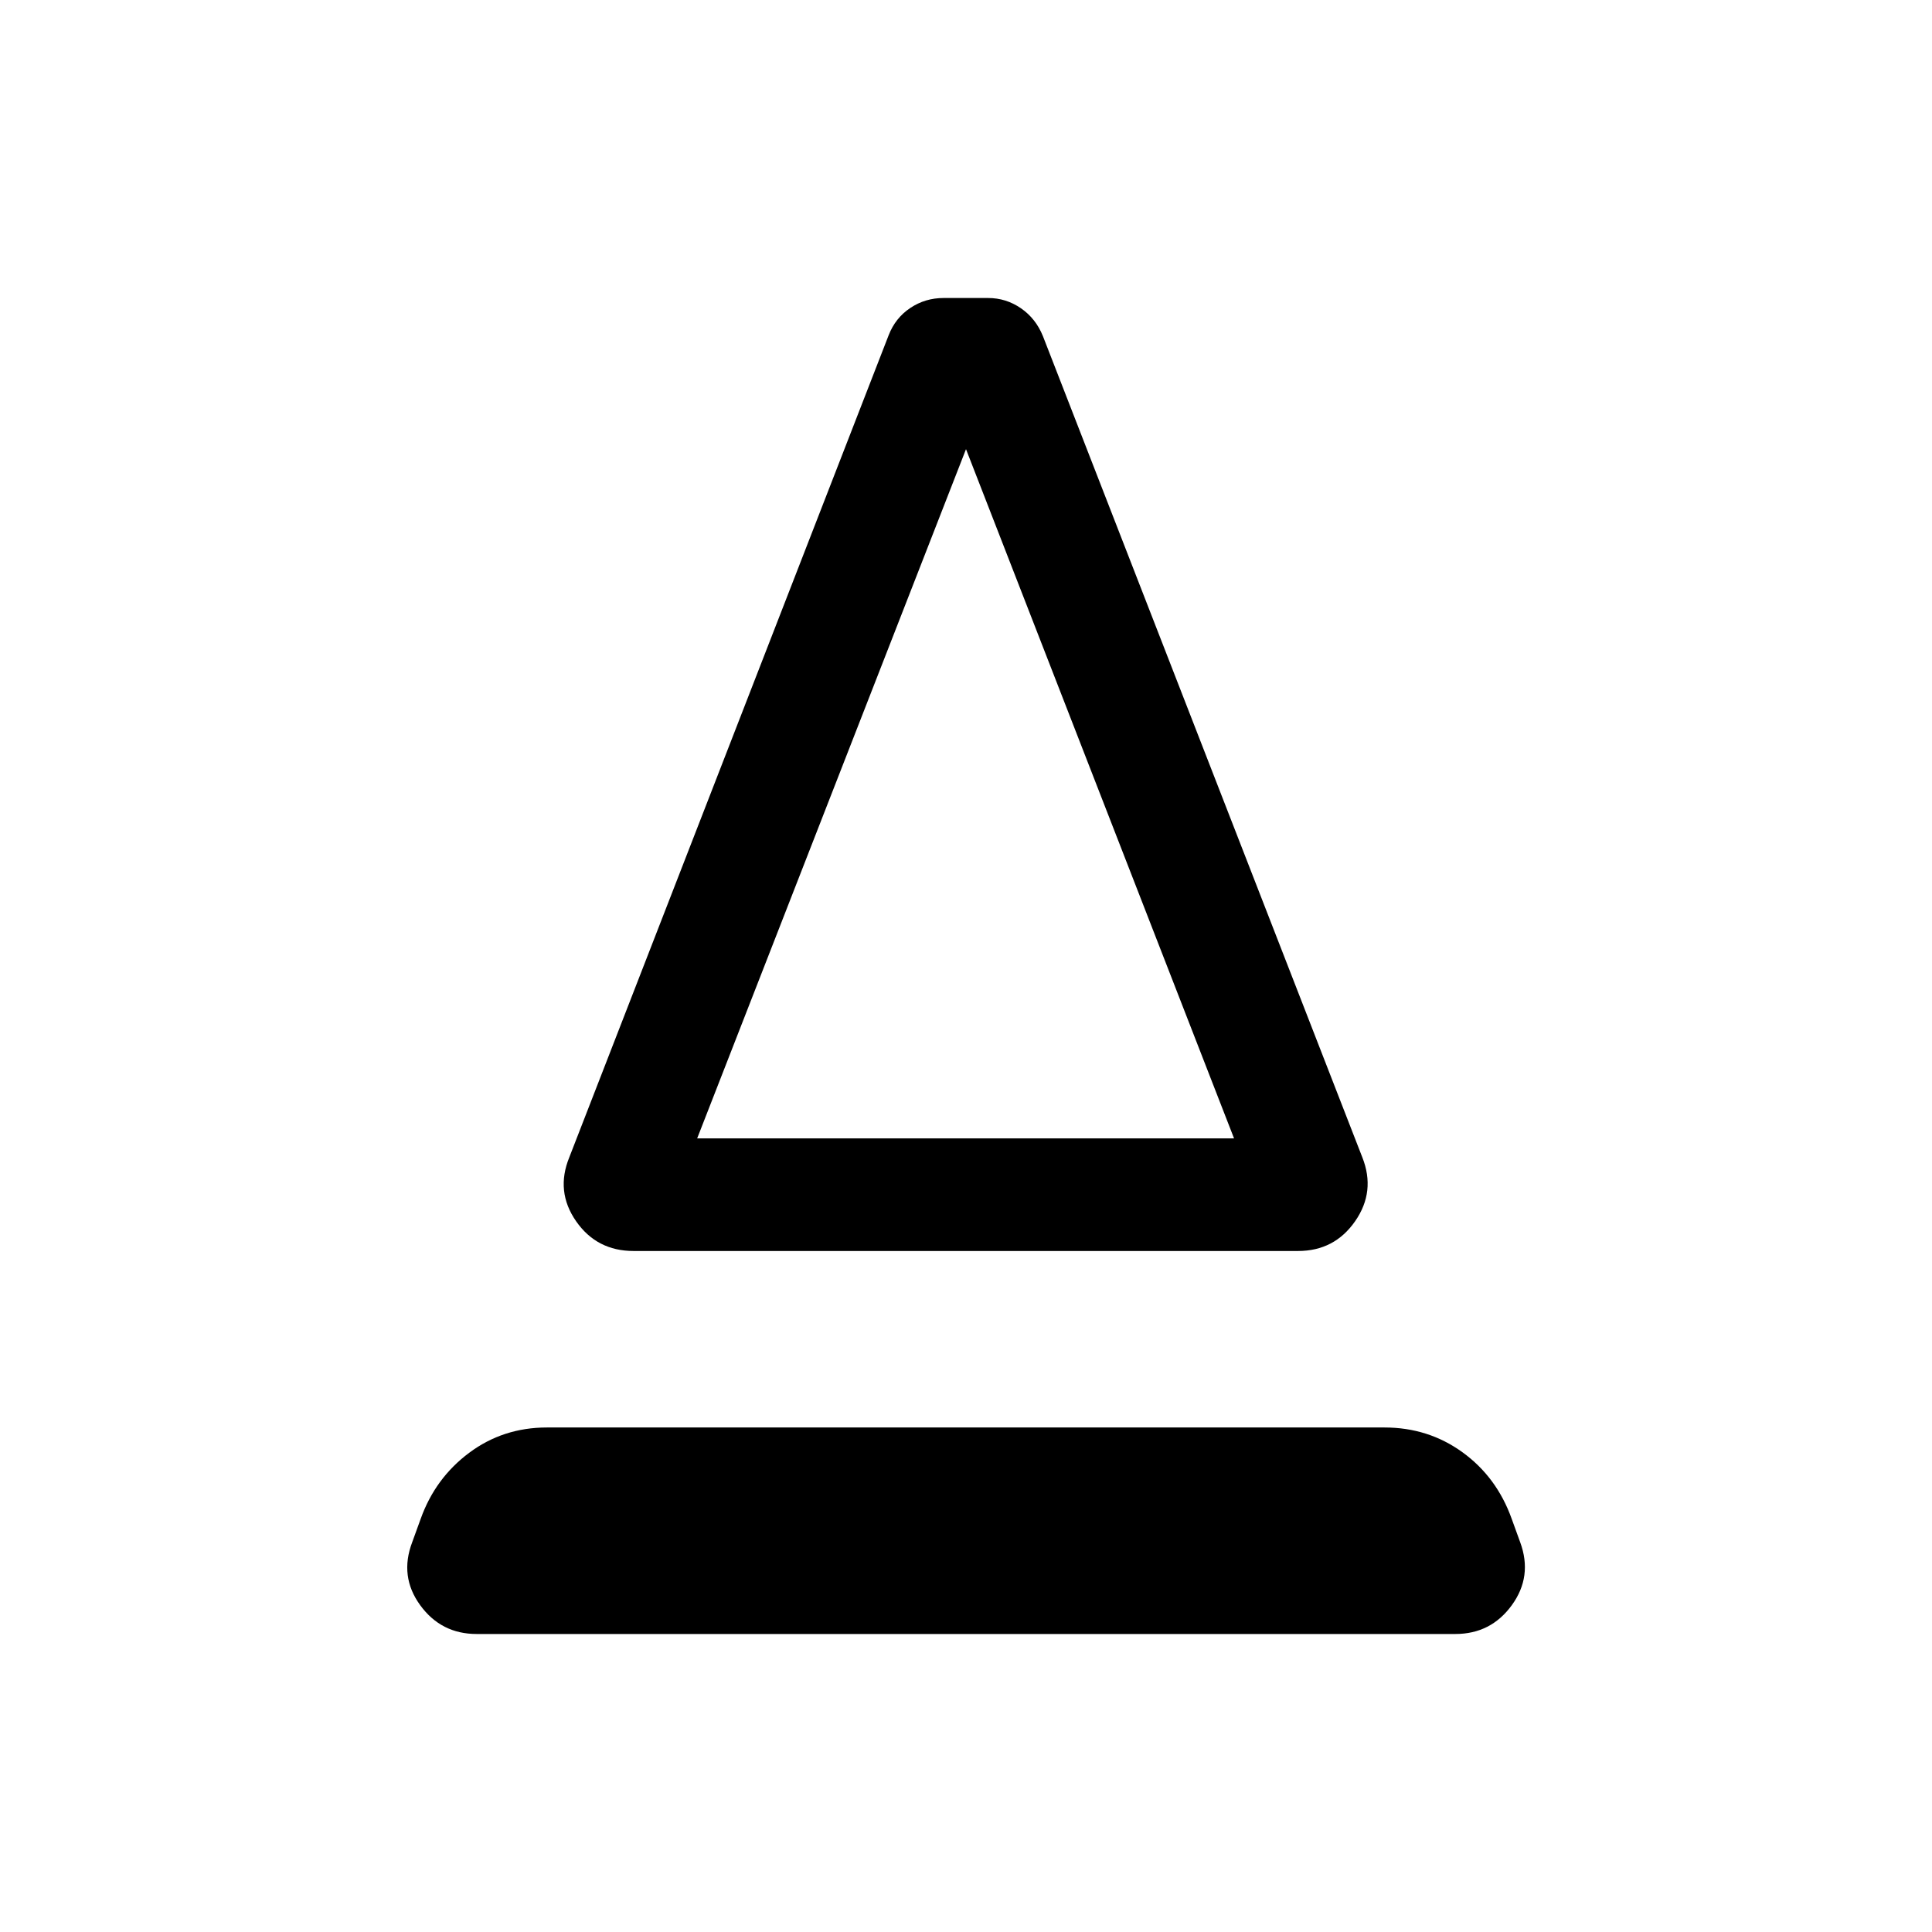 <svg xmlns="http://www.w3.org/2000/svg" height="24" viewBox="0 -960 960 960" width="24"><path d="M314.81-338.39q-18.27 0-28.56-14.8-10.29-14.81-3.36-31.77l158.69-408.5q3.34-8.58 10.75-13.52 7.4-4.94 16.48-4.94H491q8.88 0 16.29 5.09 7.4 5.1 10.94 13.87l158.69 408q6.73 16.96-3.56 31.77-10.28 14.8-28.36 14.8H314.81Zm31.61-55.96h266.77L480-736.81 346.42-394.35Zm0 0h266.77-266.77ZM236.85-148.08q-17.66 0-28.06-14.31-10.4-14.3-3.98-31.26l4.23-11.66q7.23-20.23 24.1-32.81 16.86-12.57 38.59-12.57h416.23q21.73 0 38.75 12.32 17.02 12.33 24.44 33.06l4.23 11.66q6.23 16.96-4.17 31.26-10.4 14.31-28.06 14.31h-486.3Z"/></svg>